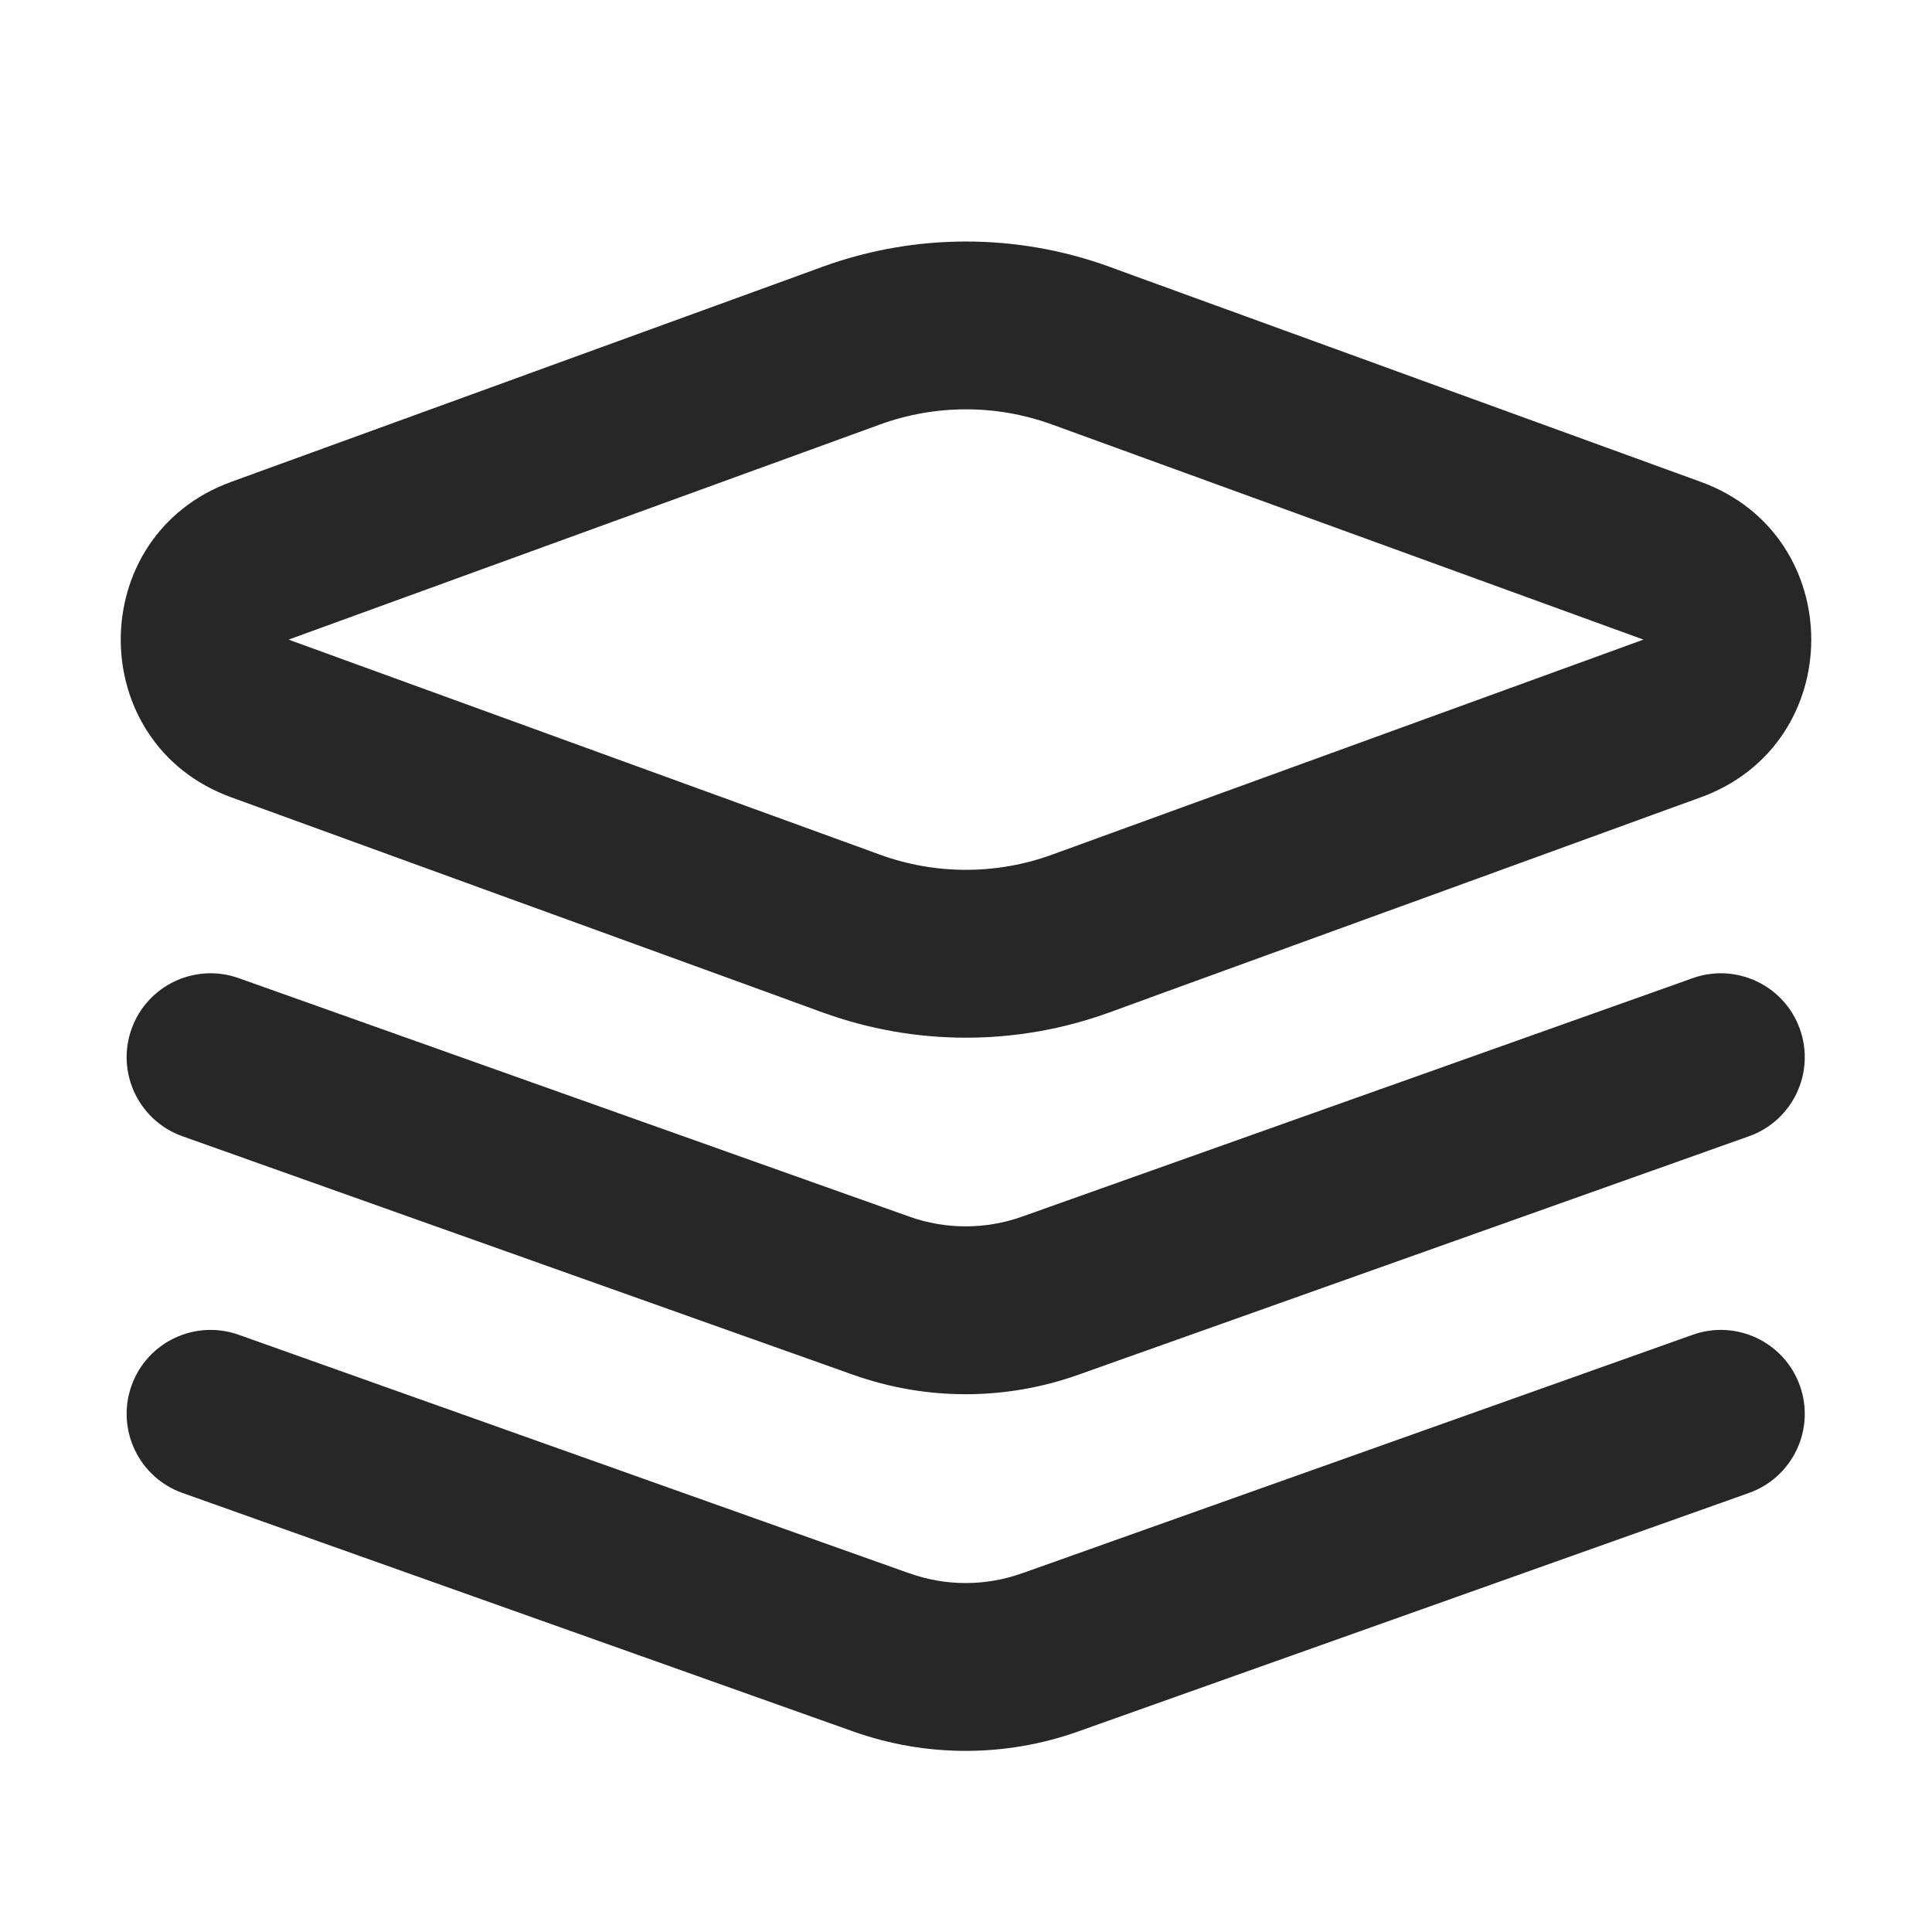 <?xml version="1.0" encoding="UTF-8"?>
<svg width="32px" height="32px" viewBox="0 0 32 32" version="1.1" xmlns="http://www.w3.org/2000/svg" xmlns:xlink="http://www.w3.org/1999/xlink">
    <title>cross-platform-32@3x</title>
    <defs>
        <polygon id="path-1" points="0 0 32 0 32 32 0 32"></polygon>
    </defs>
    <g id="🖥-Website-UI" stroke="none" stroke-width="1" fill="none" fill-rule="evenodd">
        <g id="2.-Services---Web" transform="translate(-1200, -4408)">
            <g id="2.-Front-end--development-Copy-2" transform="translate(112, 4160)">
                <g id="3.-Advantages" transform="translate(688, 112)">
                    <g id="2" transform="translate(0, 120)">
                        <g id="icon" transform="translate(384, 0)">
                            <g id="cross-platform-32" transform="translate(16, 16)">
                                <mask id="mask-2" fill="white">
                                    <use xlink:href="#path-1"></use>
                                </mask>
                                <g id="place-holder"></g>
                                <path d="M29.812,22.952 C30.069,23.676 29.692,24.47 28.968,24.728 C28.968,24.728 18.665,28.391 17.902,28.663 L17.857,28.679 C16.653,29.107 15.337,29.107 14.133,28.679 L14.088,28.663 C13.325,28.391 3.022,24.728 3.022,24.728 C2.299,24.47 1.921,23.676 2.178,22.952 C2.435,22.229 3.23,21.851 3.953,22.108 C3.953,22.108 14.256,25.772 15.019,26.044 L15.064,26.059 C15.666,26.274 16.324,26.274 16.926,26.059 L16.971,26.044 C17.734,25.772 28.037,22.108 28.037,22.108 C28.76,21.851 29.555,22.229 29.812,22.952 Z M29.812,17.045 C30.069,17.768 29.692,18.563 28.968,18.82 C28.968,18.82 21.813,21.365 18.987,22.37 L18.482,22.549 C18.189,22.653 17.987,22.725 17.902,22.756 L17.857,22.771 C16.653,23.2 15.337,23.2 14.133,22.771 L14.088,22.756 C14.003,22.725 13.801,22.653 13.508,22.549 L13.003,22.37 C10.177,21.365 3.022,18.82 3.022,18.82 C2.299,18.563 1.921,17.768 2.178,17.045 C2.435,16.322 3.23,15.944 3.953,16.201 L3.998,16.217 C4.717,16.473 13.907,19.741 14.965,20.117 L15.064,20.152 C15.666,20.366 16.324,20.366 16.926,20.152 L17.025,20.117 C17.543,19.933 20.008,19.056 22.475,18.179 L23.117,17.951 C25.463,17.116 27.656,16.337 27.993,16.217 L28.037,16.201 C28.76,15.944 29.555,16.322 29.812,17.045 Z M18.375,4.418 C18.375,4.418 18.535,4.477 18.815,4.579 L19.178,4.711 C20.042,5.025 21.492,5.552 22.979,6.093 L23.566,6.307 C25.053,6.847 26.503,7.375 27.367,7.689 L27.73,7.821 C28.01,7.923 28.17,7.981 28.17,7.981 C30.61,8.868 30.61,12.319 28.17,13.206 C28.17,13.206 28.01,13.264 27.73,13.366 L27.367,13.498 C26.503,13.812 25.053,14.34 23.566,14.881 L22.979,15.094 C21.492,15.635 20.042,16.162 19.178,16.476 L18.815,16.609 C18.535,16.71 18.375,16.769 18.375,16.769 C16.841,17.327 15.159,17.327 13.625,16.769 C13.625,16.769 13.465,16.71 13.185,16.609 L12.822,16.476 C11.958,16.162 10.508,15.635 9.021,15.094 L8.434,14.881 C6.947,14.34 5.497,13.812 4.633,13.498 L4.38,13.406 C4.033,13.28 3.83,13.206 3.83,13.206 C1.39,12.319 1.39,8.868 3.83,7.981 C3.83,7.981 4.033,7.907 4.38,7.781 L4.633,7.689 C5.497,7.375 6.947,6.847 8.434,6.307 L9.021,6.093 C10.508,5.552 11.958,5.025 12.822,4.711 L13.185,4.579 C13.465,4.477 13.625,4.418 13.625,4.418 C15.159,3.861 16.841,3.861 18.375,4.418 Z M14.575,7.031 C14.575,7.031 11.31,8.218 4.779,10.594 C11.31,12.969 14.575,14.156 14.575,14.156 C15.496,14.491 16.504,14.491 17.425,14.156 C17.425,14.156 20.69,12.969 27.221,10.594 C20.69,8.218 17.425,7.031 17.425,7.031 C16.504,6.696 15.496,6.696 14.575,7.031 Z" id="Combined-Shape" fill="#272727" mask="url(#mask-2)"></path>
                            </g>
                        </g>
                    </g>
                </g>
            </g>
        </g>
    </g>
</svg>